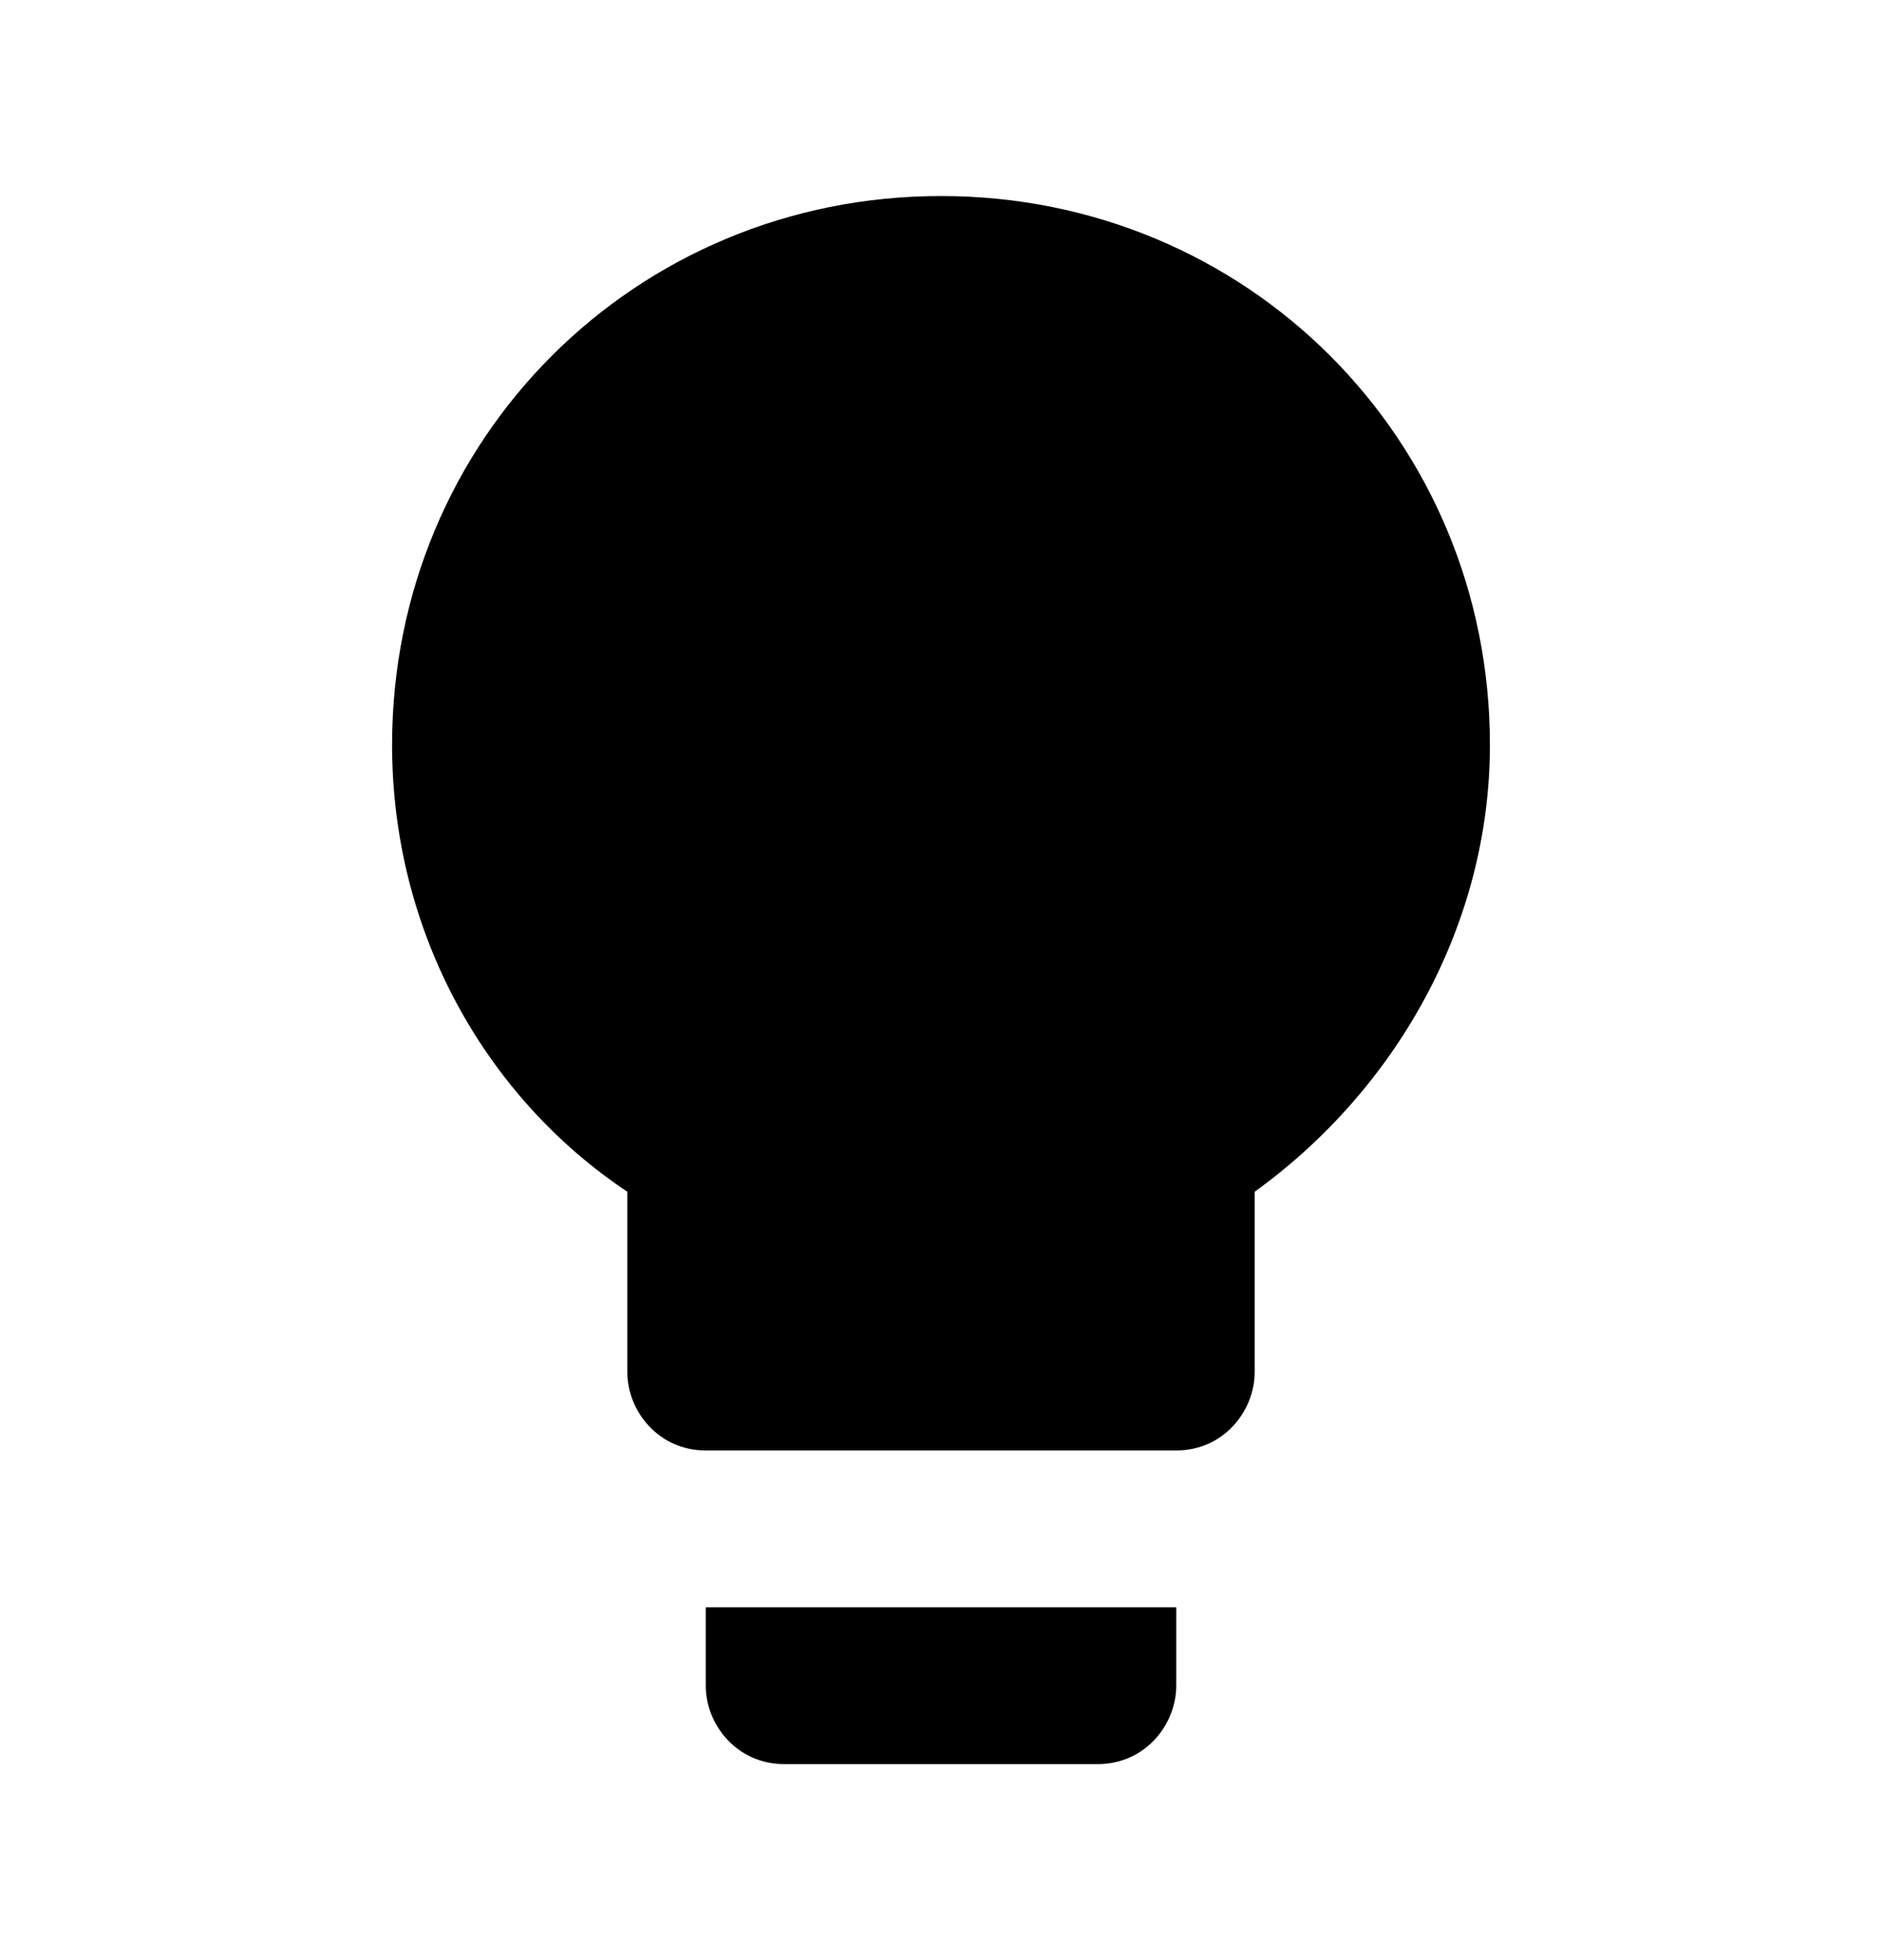 <svg width="24" height="25" viewBox="0 0 24 25" fill="none" xmlns="http://www.w3.org/2000/svg">
<g clip-path="url(#clip0_292_27)">
<path d="M9 21.5C9 22 9.4 22.5 10 22.5H14C14.6 22.5 15 22 15 21.5V20.5H9V21.5ZM12 2.5C8.1 2.5 5 5.6 5 9.5C5 11.9 6.2 14 8 15.2V17.5C8 18 8.4 18.5 9 18.5H15C15.6 18.5 16 18 16 17.5V15.2C17.8 13.9 19 11.8 19 9.5C19 5.6 15.9 2.5 12 2.5Z" fill="black"/>
</g>
<defs>
<clipPath id="clip0_292_27">
<rect width="24" height="24" fill="white" transform="translate(0 0.5)"/>
</clipPath>
</defs>
</svg>
